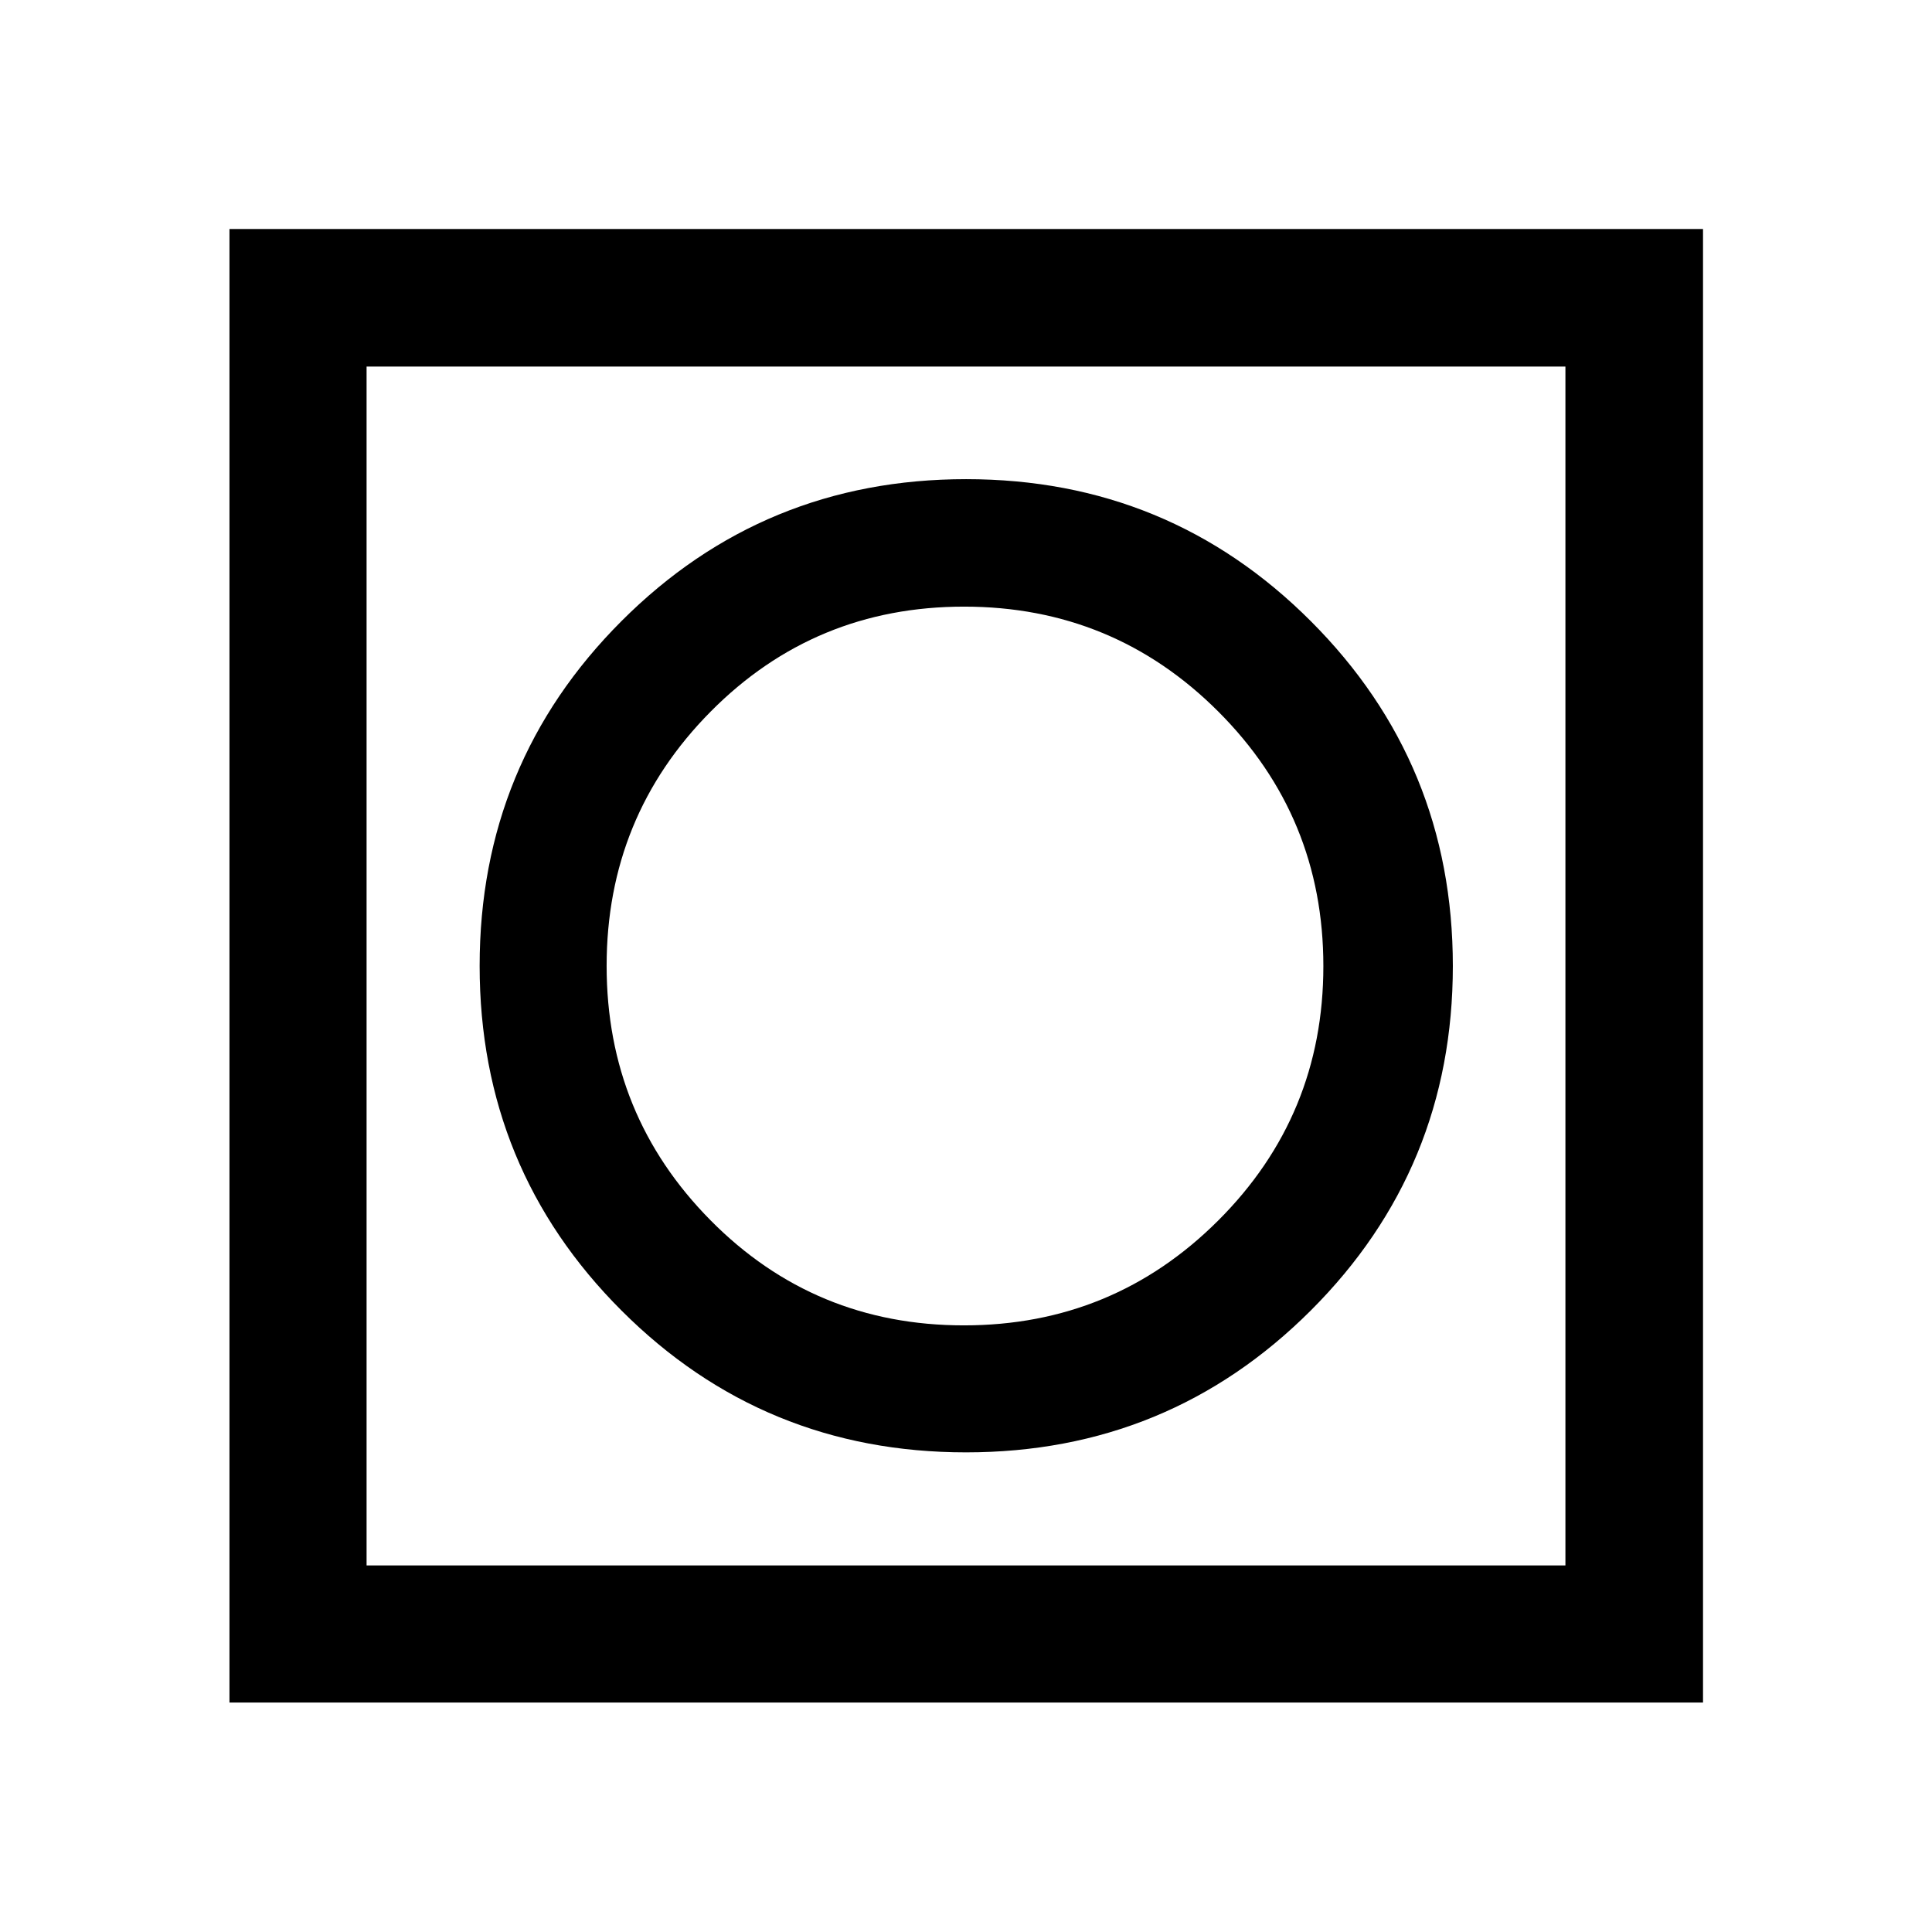 <svg xmlns="http://www.w3.org/2000/svg" height="48" viewBox="0 -960 960 960" width="48"><path d="M114.02-114.02v-732.2h732.2v732.2h-732.2Zm68.13-68.13h595.7v-595.7h-595.7v595.7Zm0 0v-595.7 595.7Zm297.86-56.18q100.71 0 171.31-70.49 70.59-70.49 70.59-171.19 0-100.71-70.54-171.31-70.54-70.59-171.31-70.59-100.78 0-171.26 70.54-70.47 70.54-70.47 171.31 0 100.78 70.49 171.26 70.49 70.47 171.19 70.47Zm-1.06-63.1q-74.23 0-125.87-52.2-51.65-52.19-51.65-126.42t51.7-126.37q51.69-52.15 125.92-52.15t126.37 52.2q52.15 52.19 52.15 126.42t-52.2 126.37q-52.19 52.15-126.42 52.15Z"/></svg>
